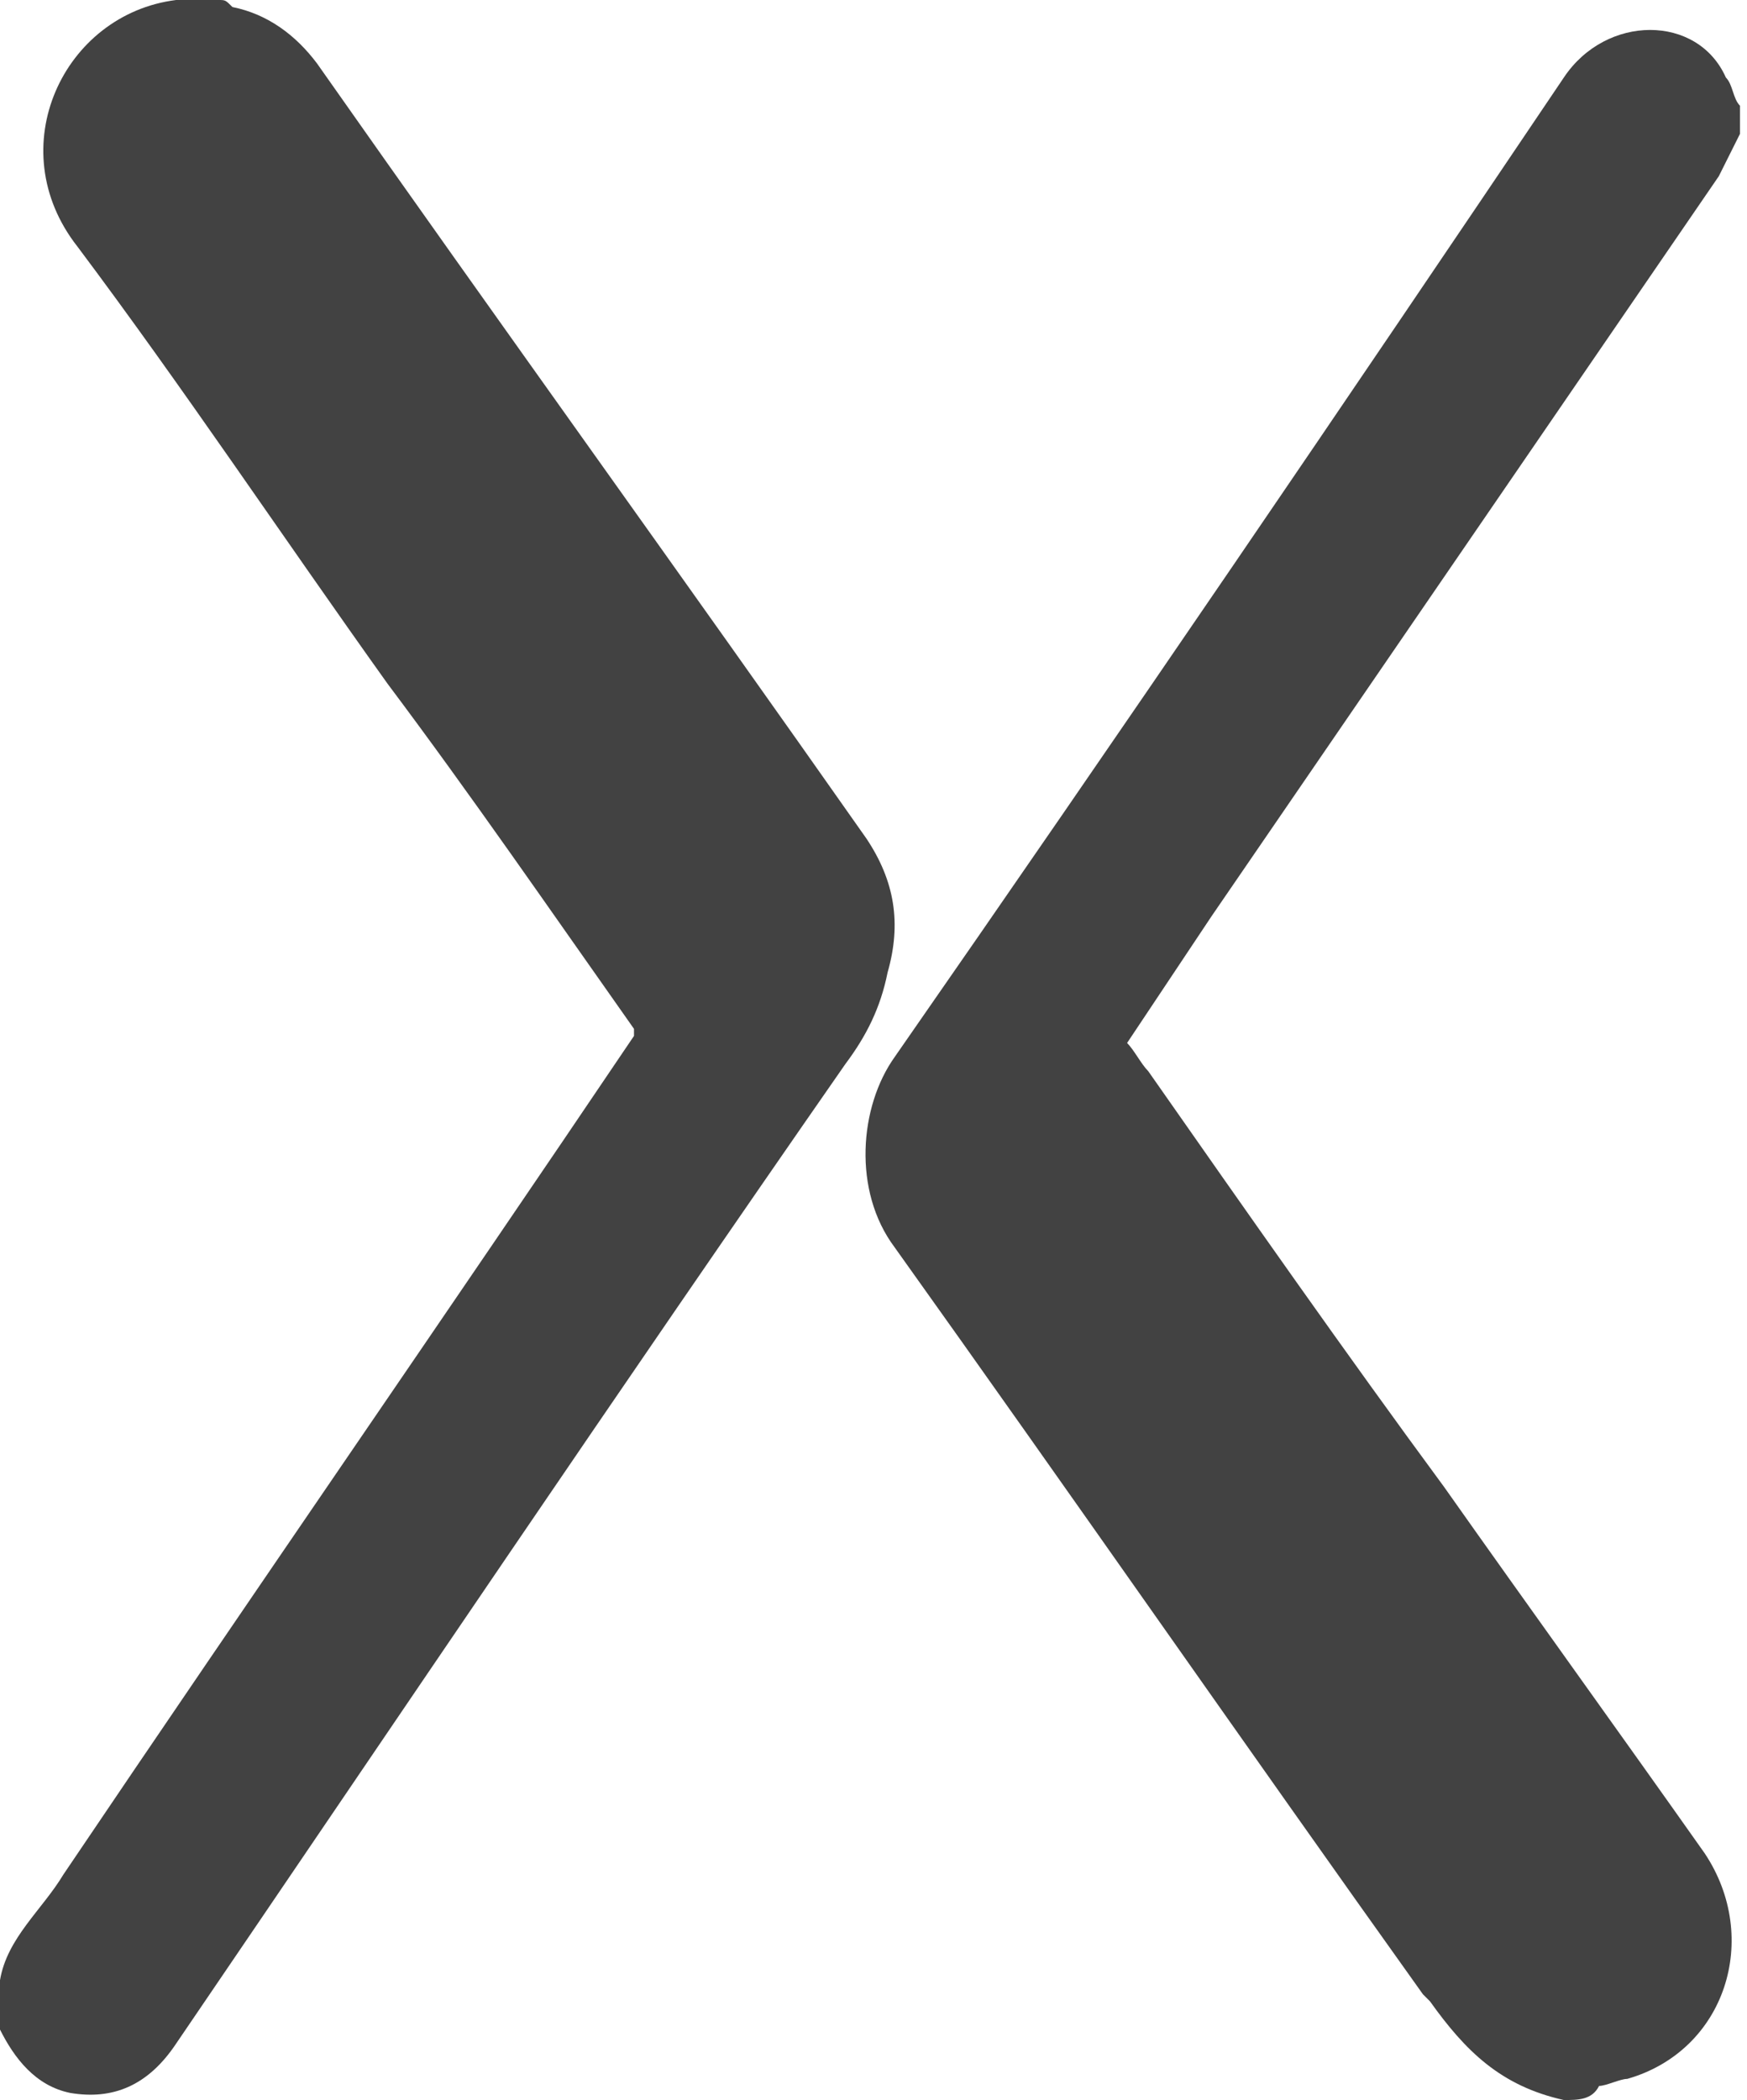 <?xml version="1.0" encoding="utf-8"?>
<!-- Generator: Adobe Illustrator 19.0.0, SVG Export Plug-In . SVG Version: 6.00 Build 0)  -->
<svg version="1.1" id="Layer_1" xmlns="http://www.w3.org/2000/svg" xmlns:xlink="http://www.w3.org/1999/xlink" x="0px" y="0px"
	 viewBox="-279.5 406 24.8 29.8" style="enable-background:new -279.5 406 24.8 29.8;" xml:space="preserve">
<style type="text/css">
	.st0{fill:#424242;}
</style>
<g>
	<path class="st0" d="M-279.5,434.1c0.1-0.6,0.6-1,0.9-1.5c2.7-4,5.4-7.9,8.1-11.9c0,0,0-0.1,0-0.1c-1.2-1.7-2.3-3.3-3.5-4.9
		c-1.5-2.1-2.9-4.2-4.4-6.2c-1.1-1.4-0.2-3.3,1.4-3.5c0,0,0,0,0.1,0c0.2,0,0.3,0,0.5,0c0.1,0,0.1,0,0.2,0.1c0.5,0.1,0.9,0.4,1.2,0.8
		c2.6,3.7,5.2,7.3,7.8,11c0.4,0.6,0.5,1.2,0.3,1.9c-0.1,0.5-0.3,0.9-0.6,1.3c-3.2,4.6-6.3,9.2-9.5,13.9c-0.4,0.6-0.9,0.8-1.5,0.7
		c-0.5-0.1-0.8-0.5-1-0.9c0,0,0-0.1,0-0.1C-279.5,434.3-279.5,434.2-279.5,434.1z"/>
	<path class="st0" d="M-257.3,435.8c-0.9-0.2-1.4-0.7-1.9-1.4c0,0,0,0-0.1-0.1c-2.5-3.5-5-7.1-7.5-10.6c-0.6-0.8-0.5-2,0-2.7
		c3.2-4.6,6.4-9.3,9.5-13.9c0.6-0.9,1.9-0.9,2.3,0c0.1,0.1,0.1,0.3,0.2,0.4c0,0.1,0,0.2,0,0.4c-0.1,0.2-0.2,0.4-0.3,0.6
		c-2.4,3.5-4.8,7-7.2,10.5c-0.4,0.6-0.8,1.2-1.2,1.8c0.1,0.1,0.2,0.3,0.3,0.4c1.4,2,2.8,4,4.2,5.9c1.2,1.7,2.5,3.5,3.7,5.2
		c0.8,1.2,0.3,2.8-1.1,3.2c-0.1,0-0.3,0.1-0.4,0.1C-256.9,435.8-257.1,435.8-257.3,435.8z"/>
</g>
</svg>
